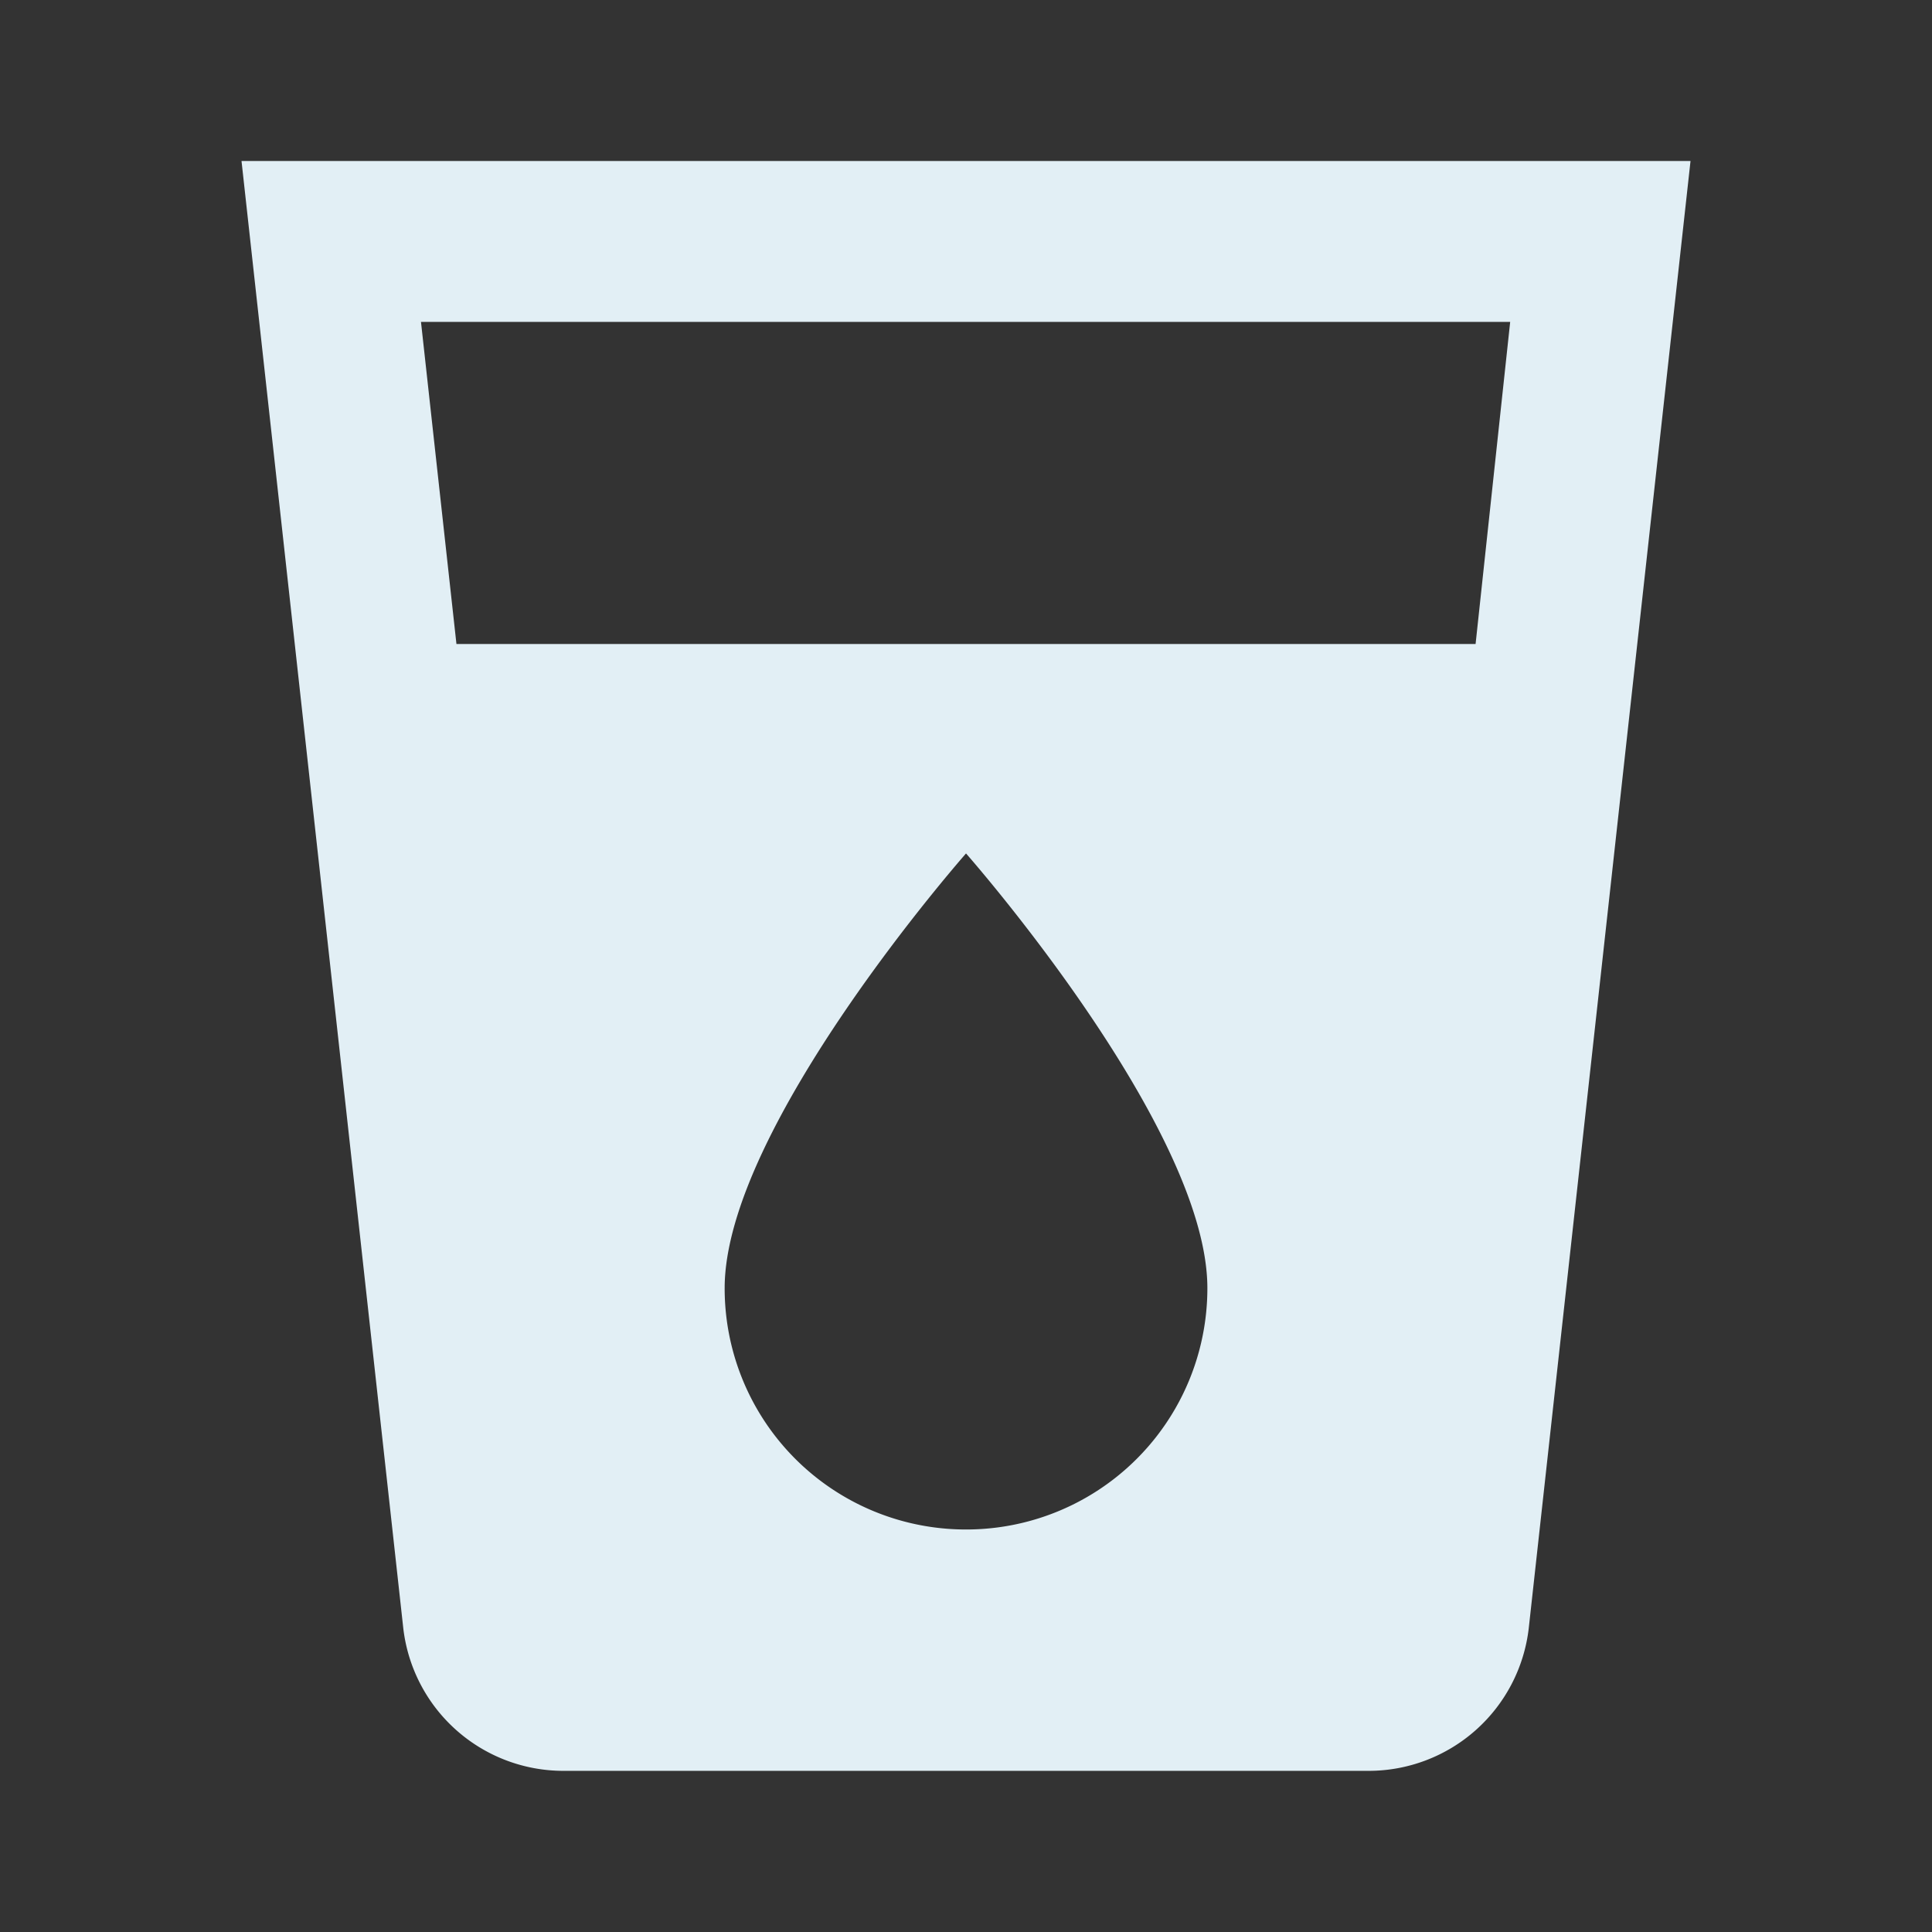 <svg xmlns="http://www.w3.org/2000/svg" width="62.437" height="62.437" viewBox="0 0 62.437 62.437"><rect x="0" y="0" width="62.437" height="62.437" fill="#333333" stroke="none"/><defs><style>.a{fill:none;}.b{fill:#e2eff5;}</style></defs><path class="a" d="M0,0H62.437V62.437H0Z"/><path class="b" d="M3,2,8.229,49.426a5.209,5.209,0,0,0,5.177,4.6H39.422a5.209,5.209,0,0,0,5.177-4.6L49.828,2ZM26.414,46.226a7.794,7.794,0,0,1-7.8-7.8c0-5.2,7.8-14.048,7.8-14.048s7.8,8.845,7.8,14.048A7.794,7.794,0,0,1,26.414,46.226ZM42.882,17.609H9.946L8.8,7.2H44Z" transform="translate(4.805 3.203)"/></svg>